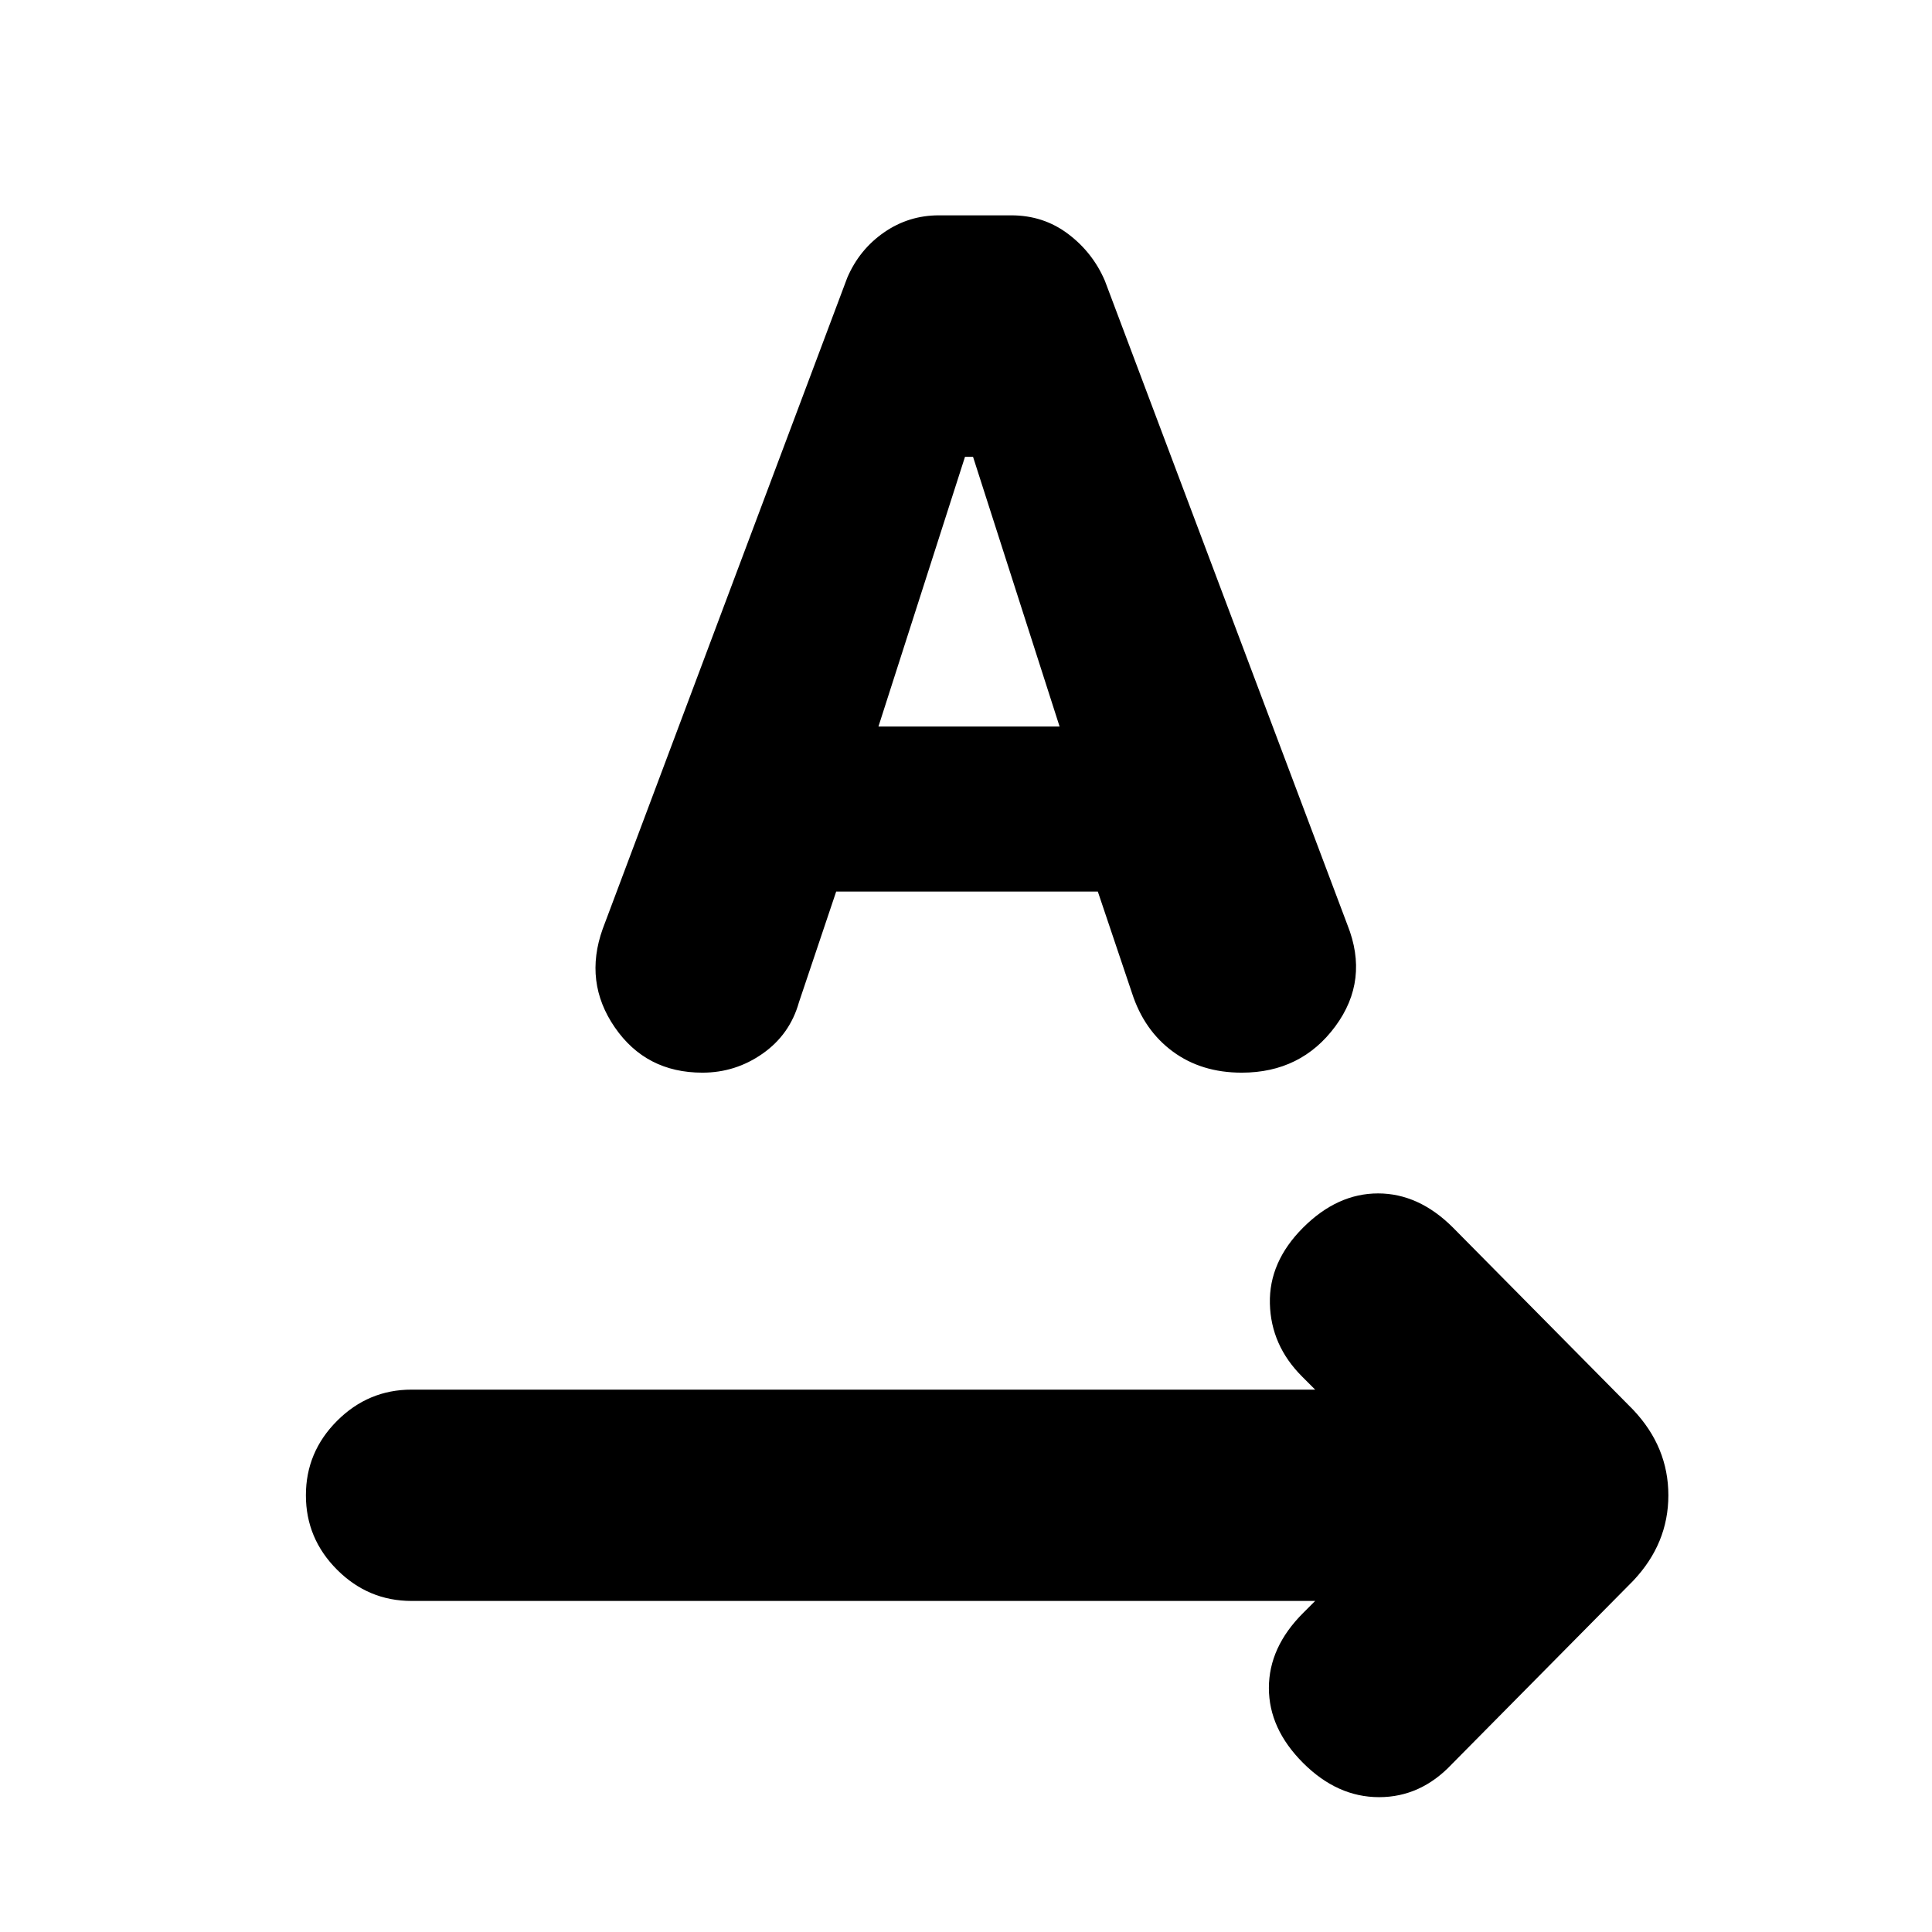 <svg xmlns="http://www.w3.org/2000/svg" height="24" viewBox="0 -960 960 960" width="24"><path d="M653.5-164.5h-449q-21.5 0-37-15.5T152-217q0-21.5 15.5-37t37-15.5h449L647-276q-15.5-15.5-16-36.25T647.5-350q17-17 37.25-17T722-350l89.5 90.5Q829-241 829-217t-17.5 42.5l-90 91Q706-67 685.25-67T647.5-84q-17-17-17-37.25t17-37.25l6-6ZM415.5-517 397-462q-4.5 16-18 25.5t-30 9.5q-28 0-43.5-22.5t-6-49L421-822q6-14 18.25-22.5t27.25-8.5h36q16 0 28.25 9.25T549-820.5l120.5 320q11 27.5-6 50.5T617-427q-20 0-34.25-10.5t-20.25-29l-17-50.5h-130Zm21-82h90l-43-134h-4l-43 134Z"/></svg>